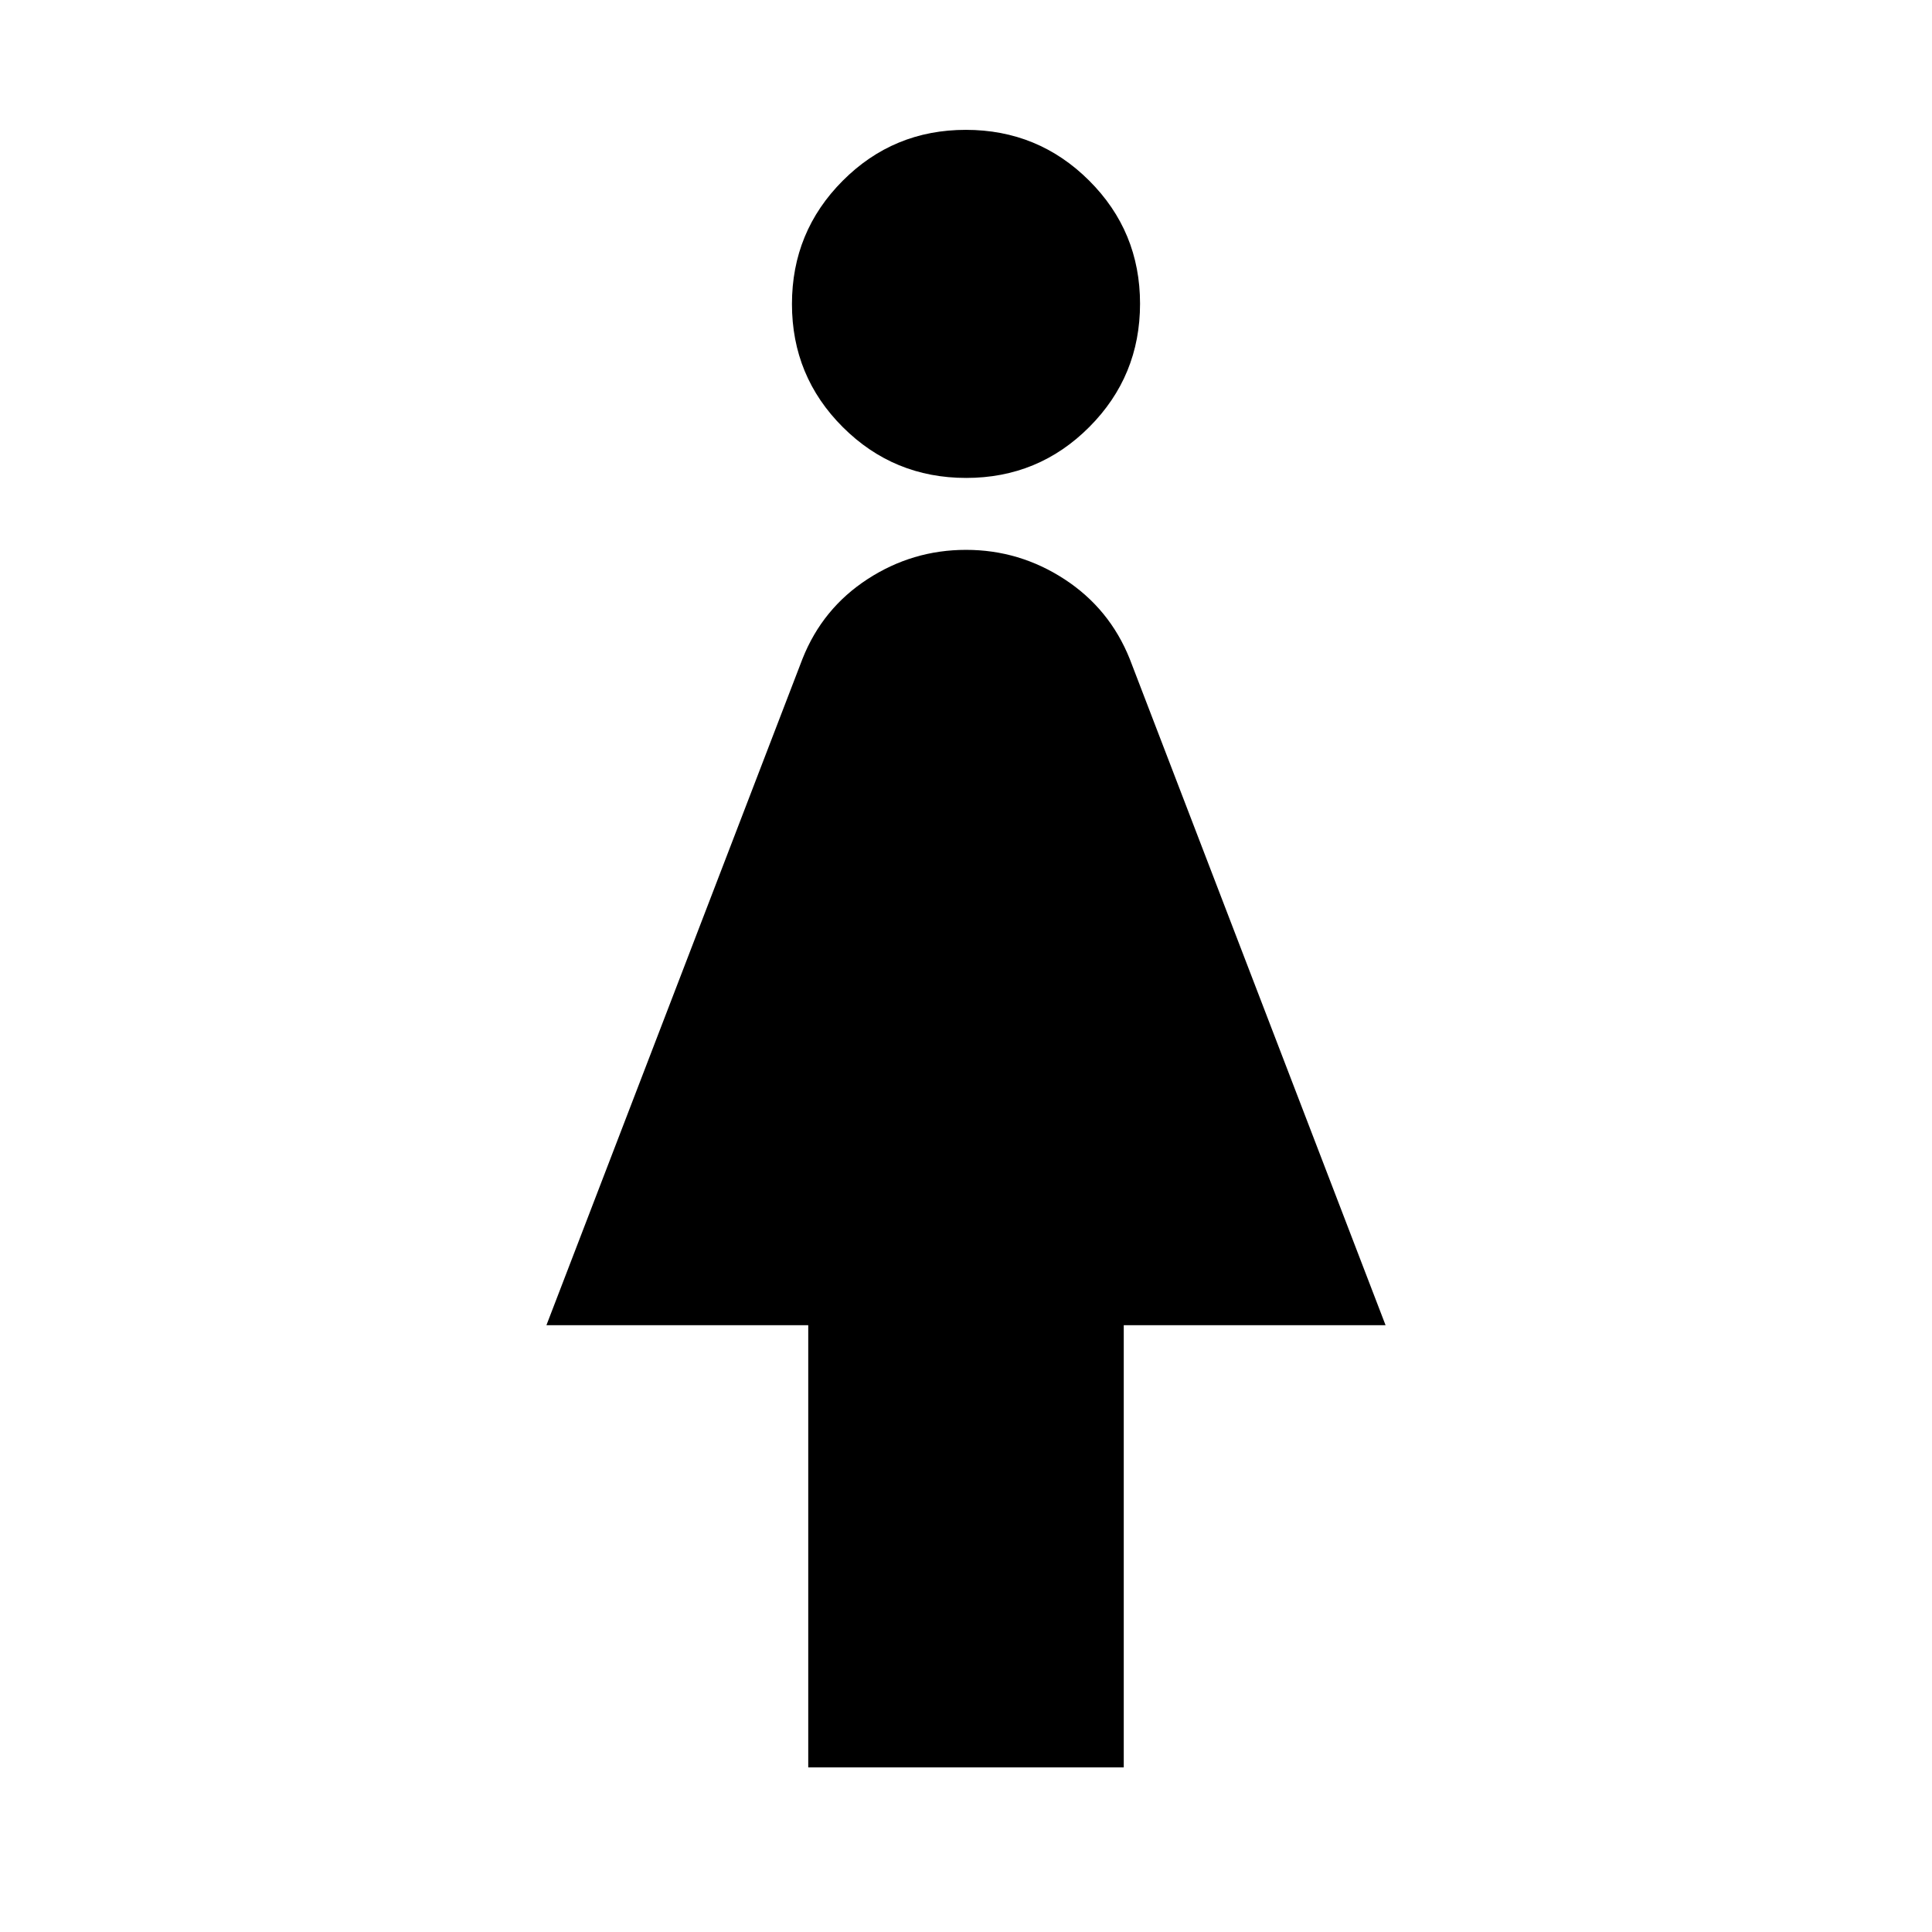 <svg xmlns="http://www.w3.org/2000/svg" height="24" viewBox="0 -960 960 960" width="24"><path d="M401.61-81.78v-219.74H271.52l127.23-331.11q9.92-25.02 32.3-39.59 22.38-14.56 48.95-14.56 26.57 0 48.96 14.61 22.39 14.6 32.43 39.65l127.09 331H558.39v219.74H401.61Zm78.47-640.74q-35.97 0-61.27-25.22-25.29-25.22-25.29-61.19 0-35.96 25.22-61.26 25.22-25.29 61.18-25.29 35.97 0 61.27 25.22 25.29 25.22 25.29 61.18 0 35.97-25.22 61.26-25.22 25.3-61.18 25.3Z"/></svg>